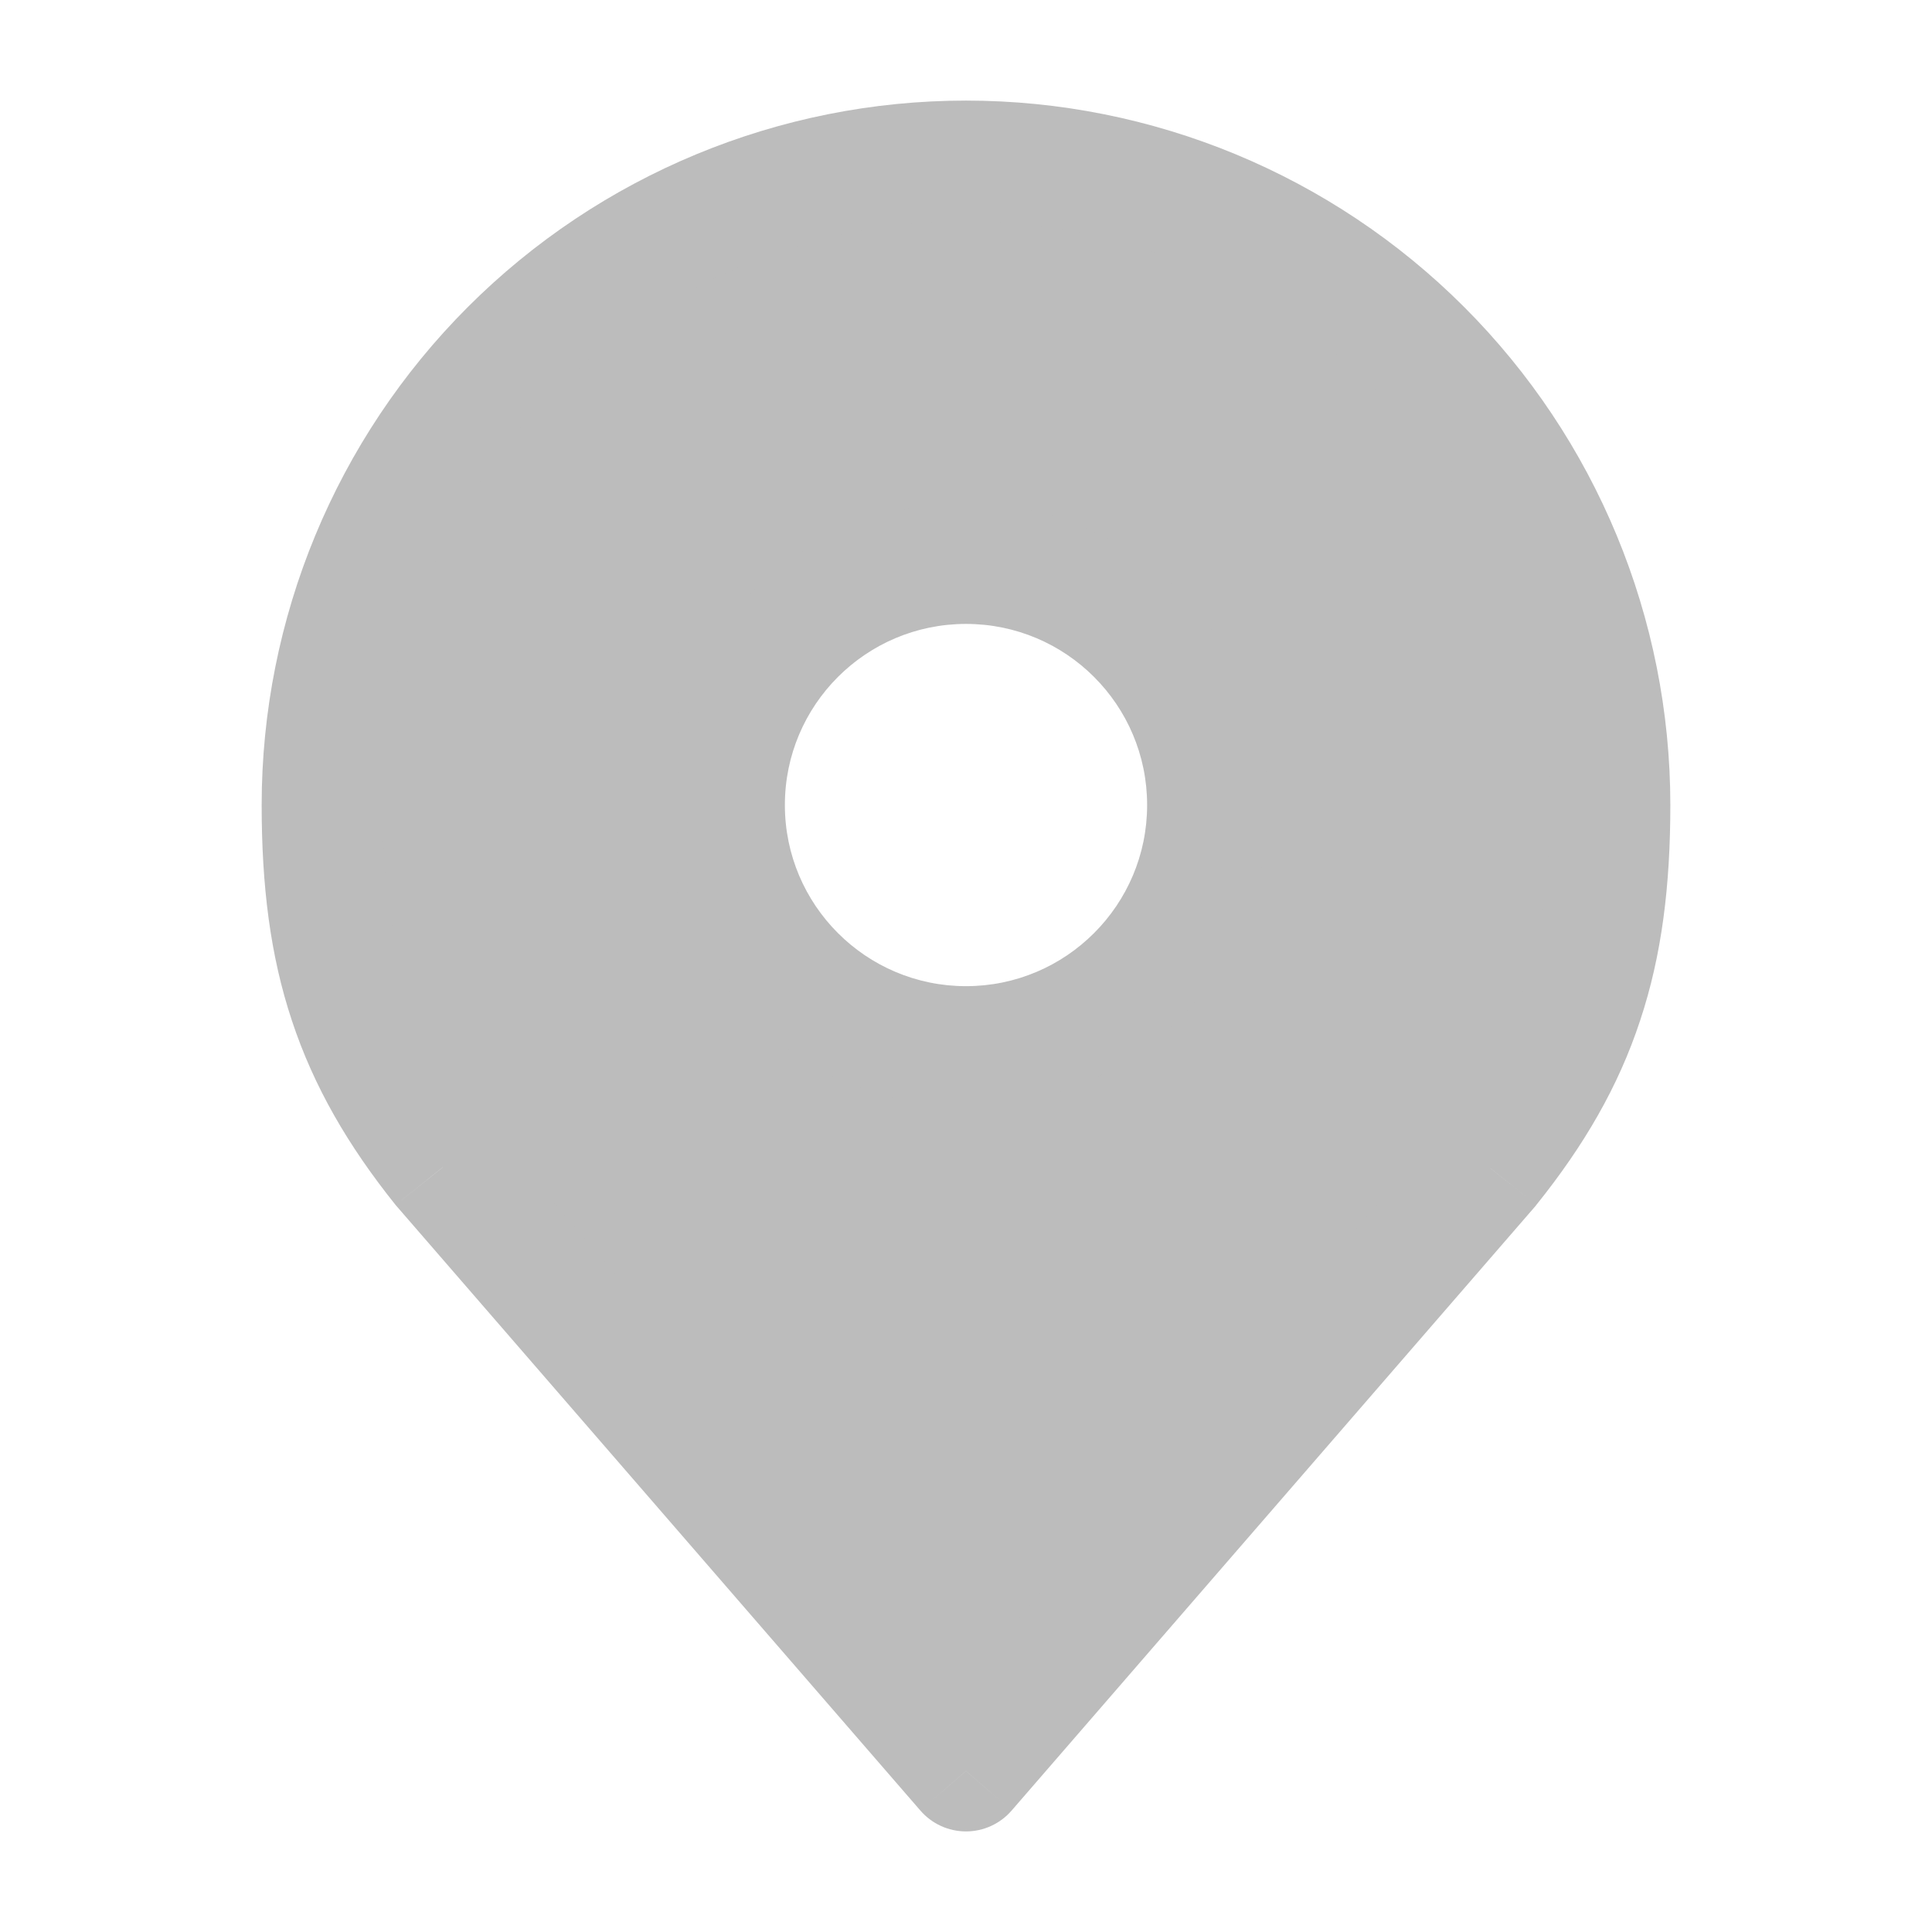 <svg width="16" height="16" viewBox="0 0 16 16" fill="none" xmlns="http://www.w3.org/2000/svg">
<g clip-path="url(#clip0_878_2829)">
<path fill-rule="evenodd" clip-rule="evenodd" d="M4.229 2.895C5.229 1.895 6.585 1.333 8 1.333C9.414 1.333 10.771 1.895 11.771 2.895C12.771 3.896 13.333 5.252 13.333 6.667C13.333 7.928 13.065 8.753 12.333 9.667L8 14.667L3.667 9.667C2.935 8.753 2.667 7.928 2.667 6.667C2.667 5.252 3.229 3.896 4.229 2.895ZM10 6.667C10 7.771 9.105 8.667 8 8.667C6.895 8.667 6 7.771 6 6.667C6 5.562 6.895 4.667 8 4.667C9.105 4.667 10 5.562 10 6.667Z" fill="#BCBCBC"/>
<path d="M4.229 2.895L4.582 3.249L4.229 2.895ZM11.771 2.895L12.125 2.542V2.542L11.771 2.895ZM12.333 9.667L12.711 9.994C12.715 9.989 12.72 9.984 12.723 9.979L12.333 9.667ZM8 14.667L7.622 14.994C7.717 15.104 7.855 15.167 8 15.167C8.145 15.167 8.283 15.104 8.378 14.994L8 14.667ZM3.667 9.667L3.276 9.979C3.28 9.984 3.285 9.989 3.289 9.994L3.667 9.667ZM8 0.833C6.453 0.833 4.969 1.448 3.875 2.542L4.582 3.249C5.489 2.343 6.718 1.833 8 1.833V0.833ZM12.125 2.542C11.031 1.448 9.547 0.833 8 0.833V1.833C9.282 1.833 10.511 2.343 11.418 3.249L12.125 2.542ZM13.833 6.667C13.833 5.12 13.219 3.636 12.125 2.542L11.418 3.249C12.324 4.155 12.833 5.385 12.833 6.667H13.833ZM12.723 9.979C13.118 9.487 13.402 9 13.582 8.454C13.763 7.911 13.833 7.333 13.833 6.667H12.833C12.833 7.262 12.77 7.727 12.633 8.14C12.497 8.55 12.28 8.933 11.943 9.354L12.723 9.979ZM8.378 14.994L12.711 9.994L11.956 9.339L7.622 14.339L8.378 14.994ZM3.289 9.994L7.622 14.994L8.378 14.339L4.045 9.339L3.289 9.994ZM2.167 6.667C2.167 7.333 2.237 7.911 2.418 8.454C2.599 9 2.882 9.487 3.276 9.979L4.057 9.354C3.72 8.933 3.503 8.55 3.367 8.14C3.23 7.727 3.167 7.262 3.167 6.667H2.167ZM3.875 2.542C2.781 3.636 2.167 5.12 2.167 6.667H3.167C3.167 5.385 3.676 4.155 4.582 3.249L3.875 2.542ZM8 9.167C9.381 9.167 10.5 8.047 10.5 6.667H9.5C9.5 7.495 8.828 8.167 8 8.167V9.167ZM5.5 6.667C5.5 8.047 6.619 9.167 8 9.167V8.167C7.172 8.167 6.5 7.495 6.5 6.667H5.5ZM8 4.167C6.619 4.167 5.5 5.286 5.5 6.667H6.5C6.5 5.838 7.172 5.167 8 5.167V4.167ZM10.5 6.667C10.5 5.286 9.381 4.167 8 4.167V5.167C8.828 5.167 9.5 5.838 9.5 6.667H10.5Z" fill="#BCBCBC"/>
</g>
<defs>
<clipPath id="clip0_878_2829">
<rect width="16" height="16" fill="white"/>
</clipPath>
</defs>
</svg>
